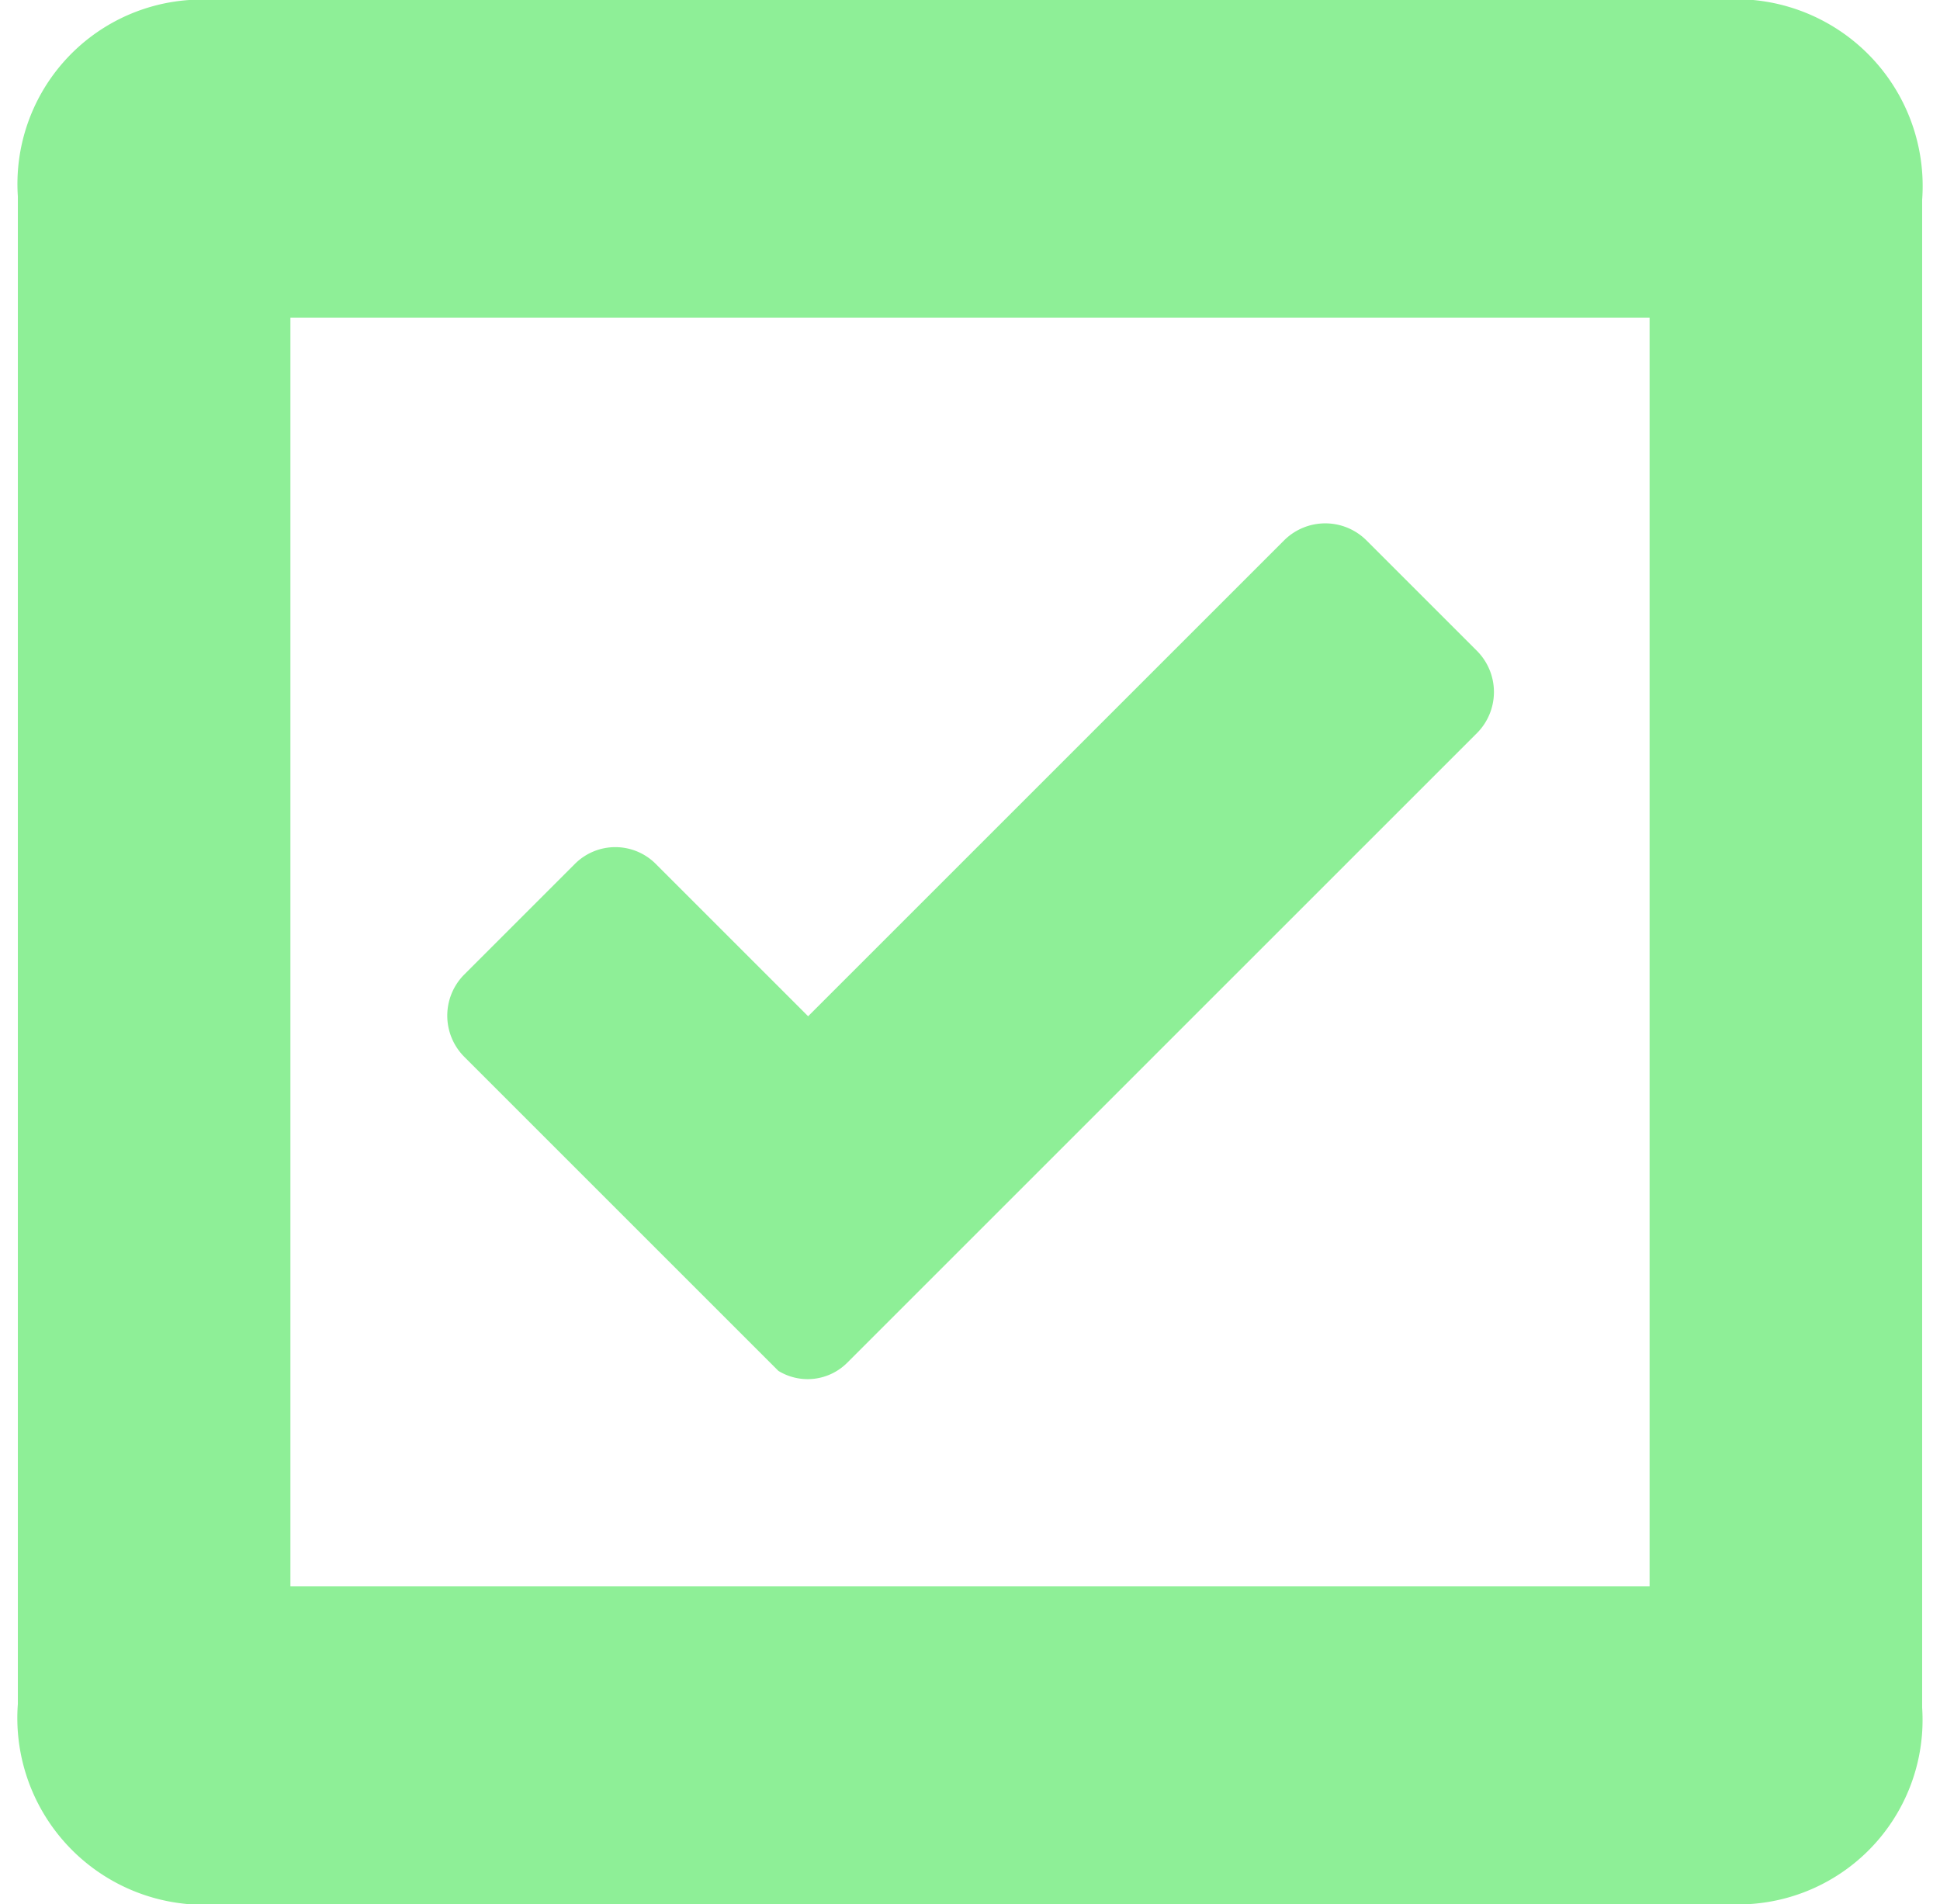 <svg id="edd3d9cd-d6bc-4256-9d2d-5a5c95afd57e" data-name="Layer 1" xmlns="http://www.w3.org/2000/svg" width="16.3" height="16" viewBox="0 0 16.3 16"><path d="M13.86,2.67V13.33H2.44V2.67H13.86M14.71,0H1.59A1.55,1.55,0,0,0,.15,1.65V14.32A1.57,1.57,0,0,0,1.57,16H14.71a1.55,1.55,0,0,0,1.44-1.65V1.68A1.57,1.57,0,0,0,14.73,0Z" style="fill:#8eef97"/><path d="M12.4,6.17l-4,4L7.12,11.45a.47.47,0,0,1-.58.07L5.43,10.41,3.9,8.88a.49.49,0,0,1,0-.69l.93-.93a.48.48,0,0,1,.68,0L6.79,8.54l4-4a.49.49,0,0,1,.69,0l.93.93A.49.49,0,0,1,12.4,6.17Z" style="fill:#8eef97"/></svg>